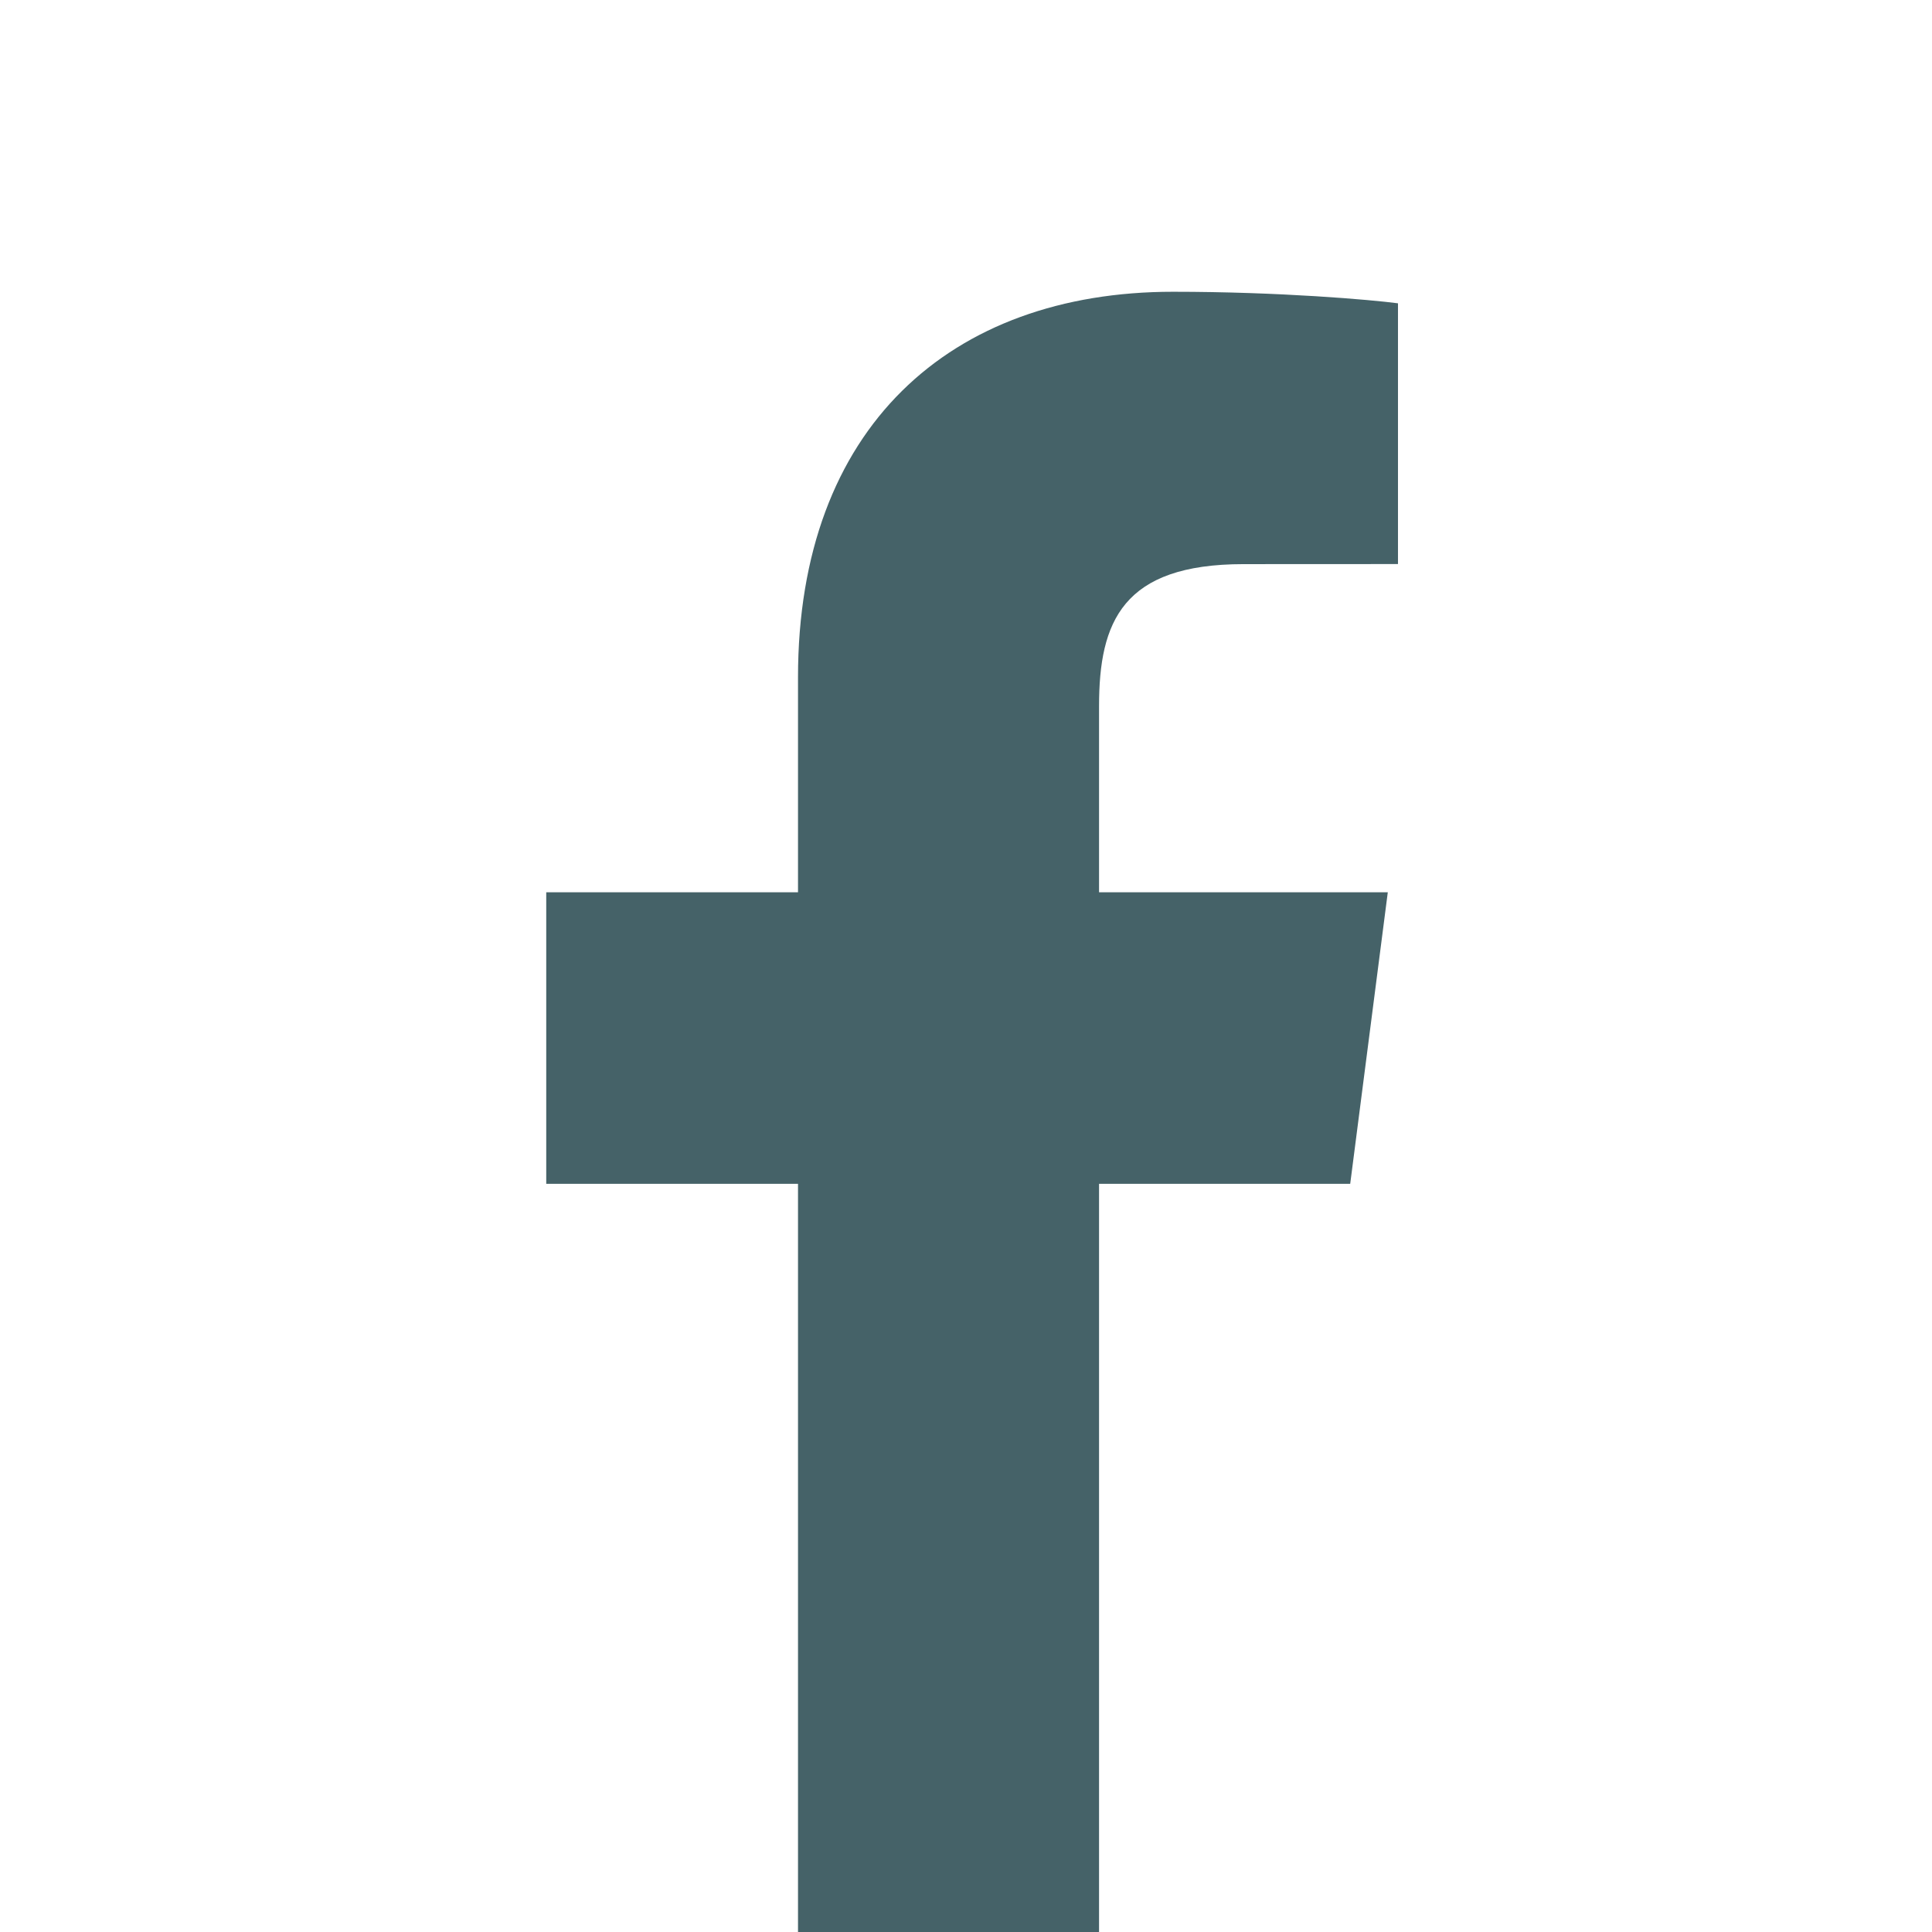 <svg xmlns="http://www.w3.org/2000/svg" viewBox="0 0 256 256" width="256" height="256">
	<style>
		tspan { white-space:pre }
		.shp0 { fill: #456268 } 
	</style>
	<g id="Layer">
		<path id="Layer" class="shp0" d="M145.63 256L145.63 156.86L178.91 156.86L183.89 118.23L145.63 118.23L145.63 93.56C145.63 82.38 148.74 74.75 164.78 74.75L185.24 74.74L185.24 40.19C181.7 39.72 169.56 38.66 155.43 38.66C125.93 38.66 105.74 56.67 105.74 89.74L105.74 118.23L72.38 118.23L72.38 156.86L105.74 156.86L105.74 256L145.63 256Z" />
	</g>
</svg>
